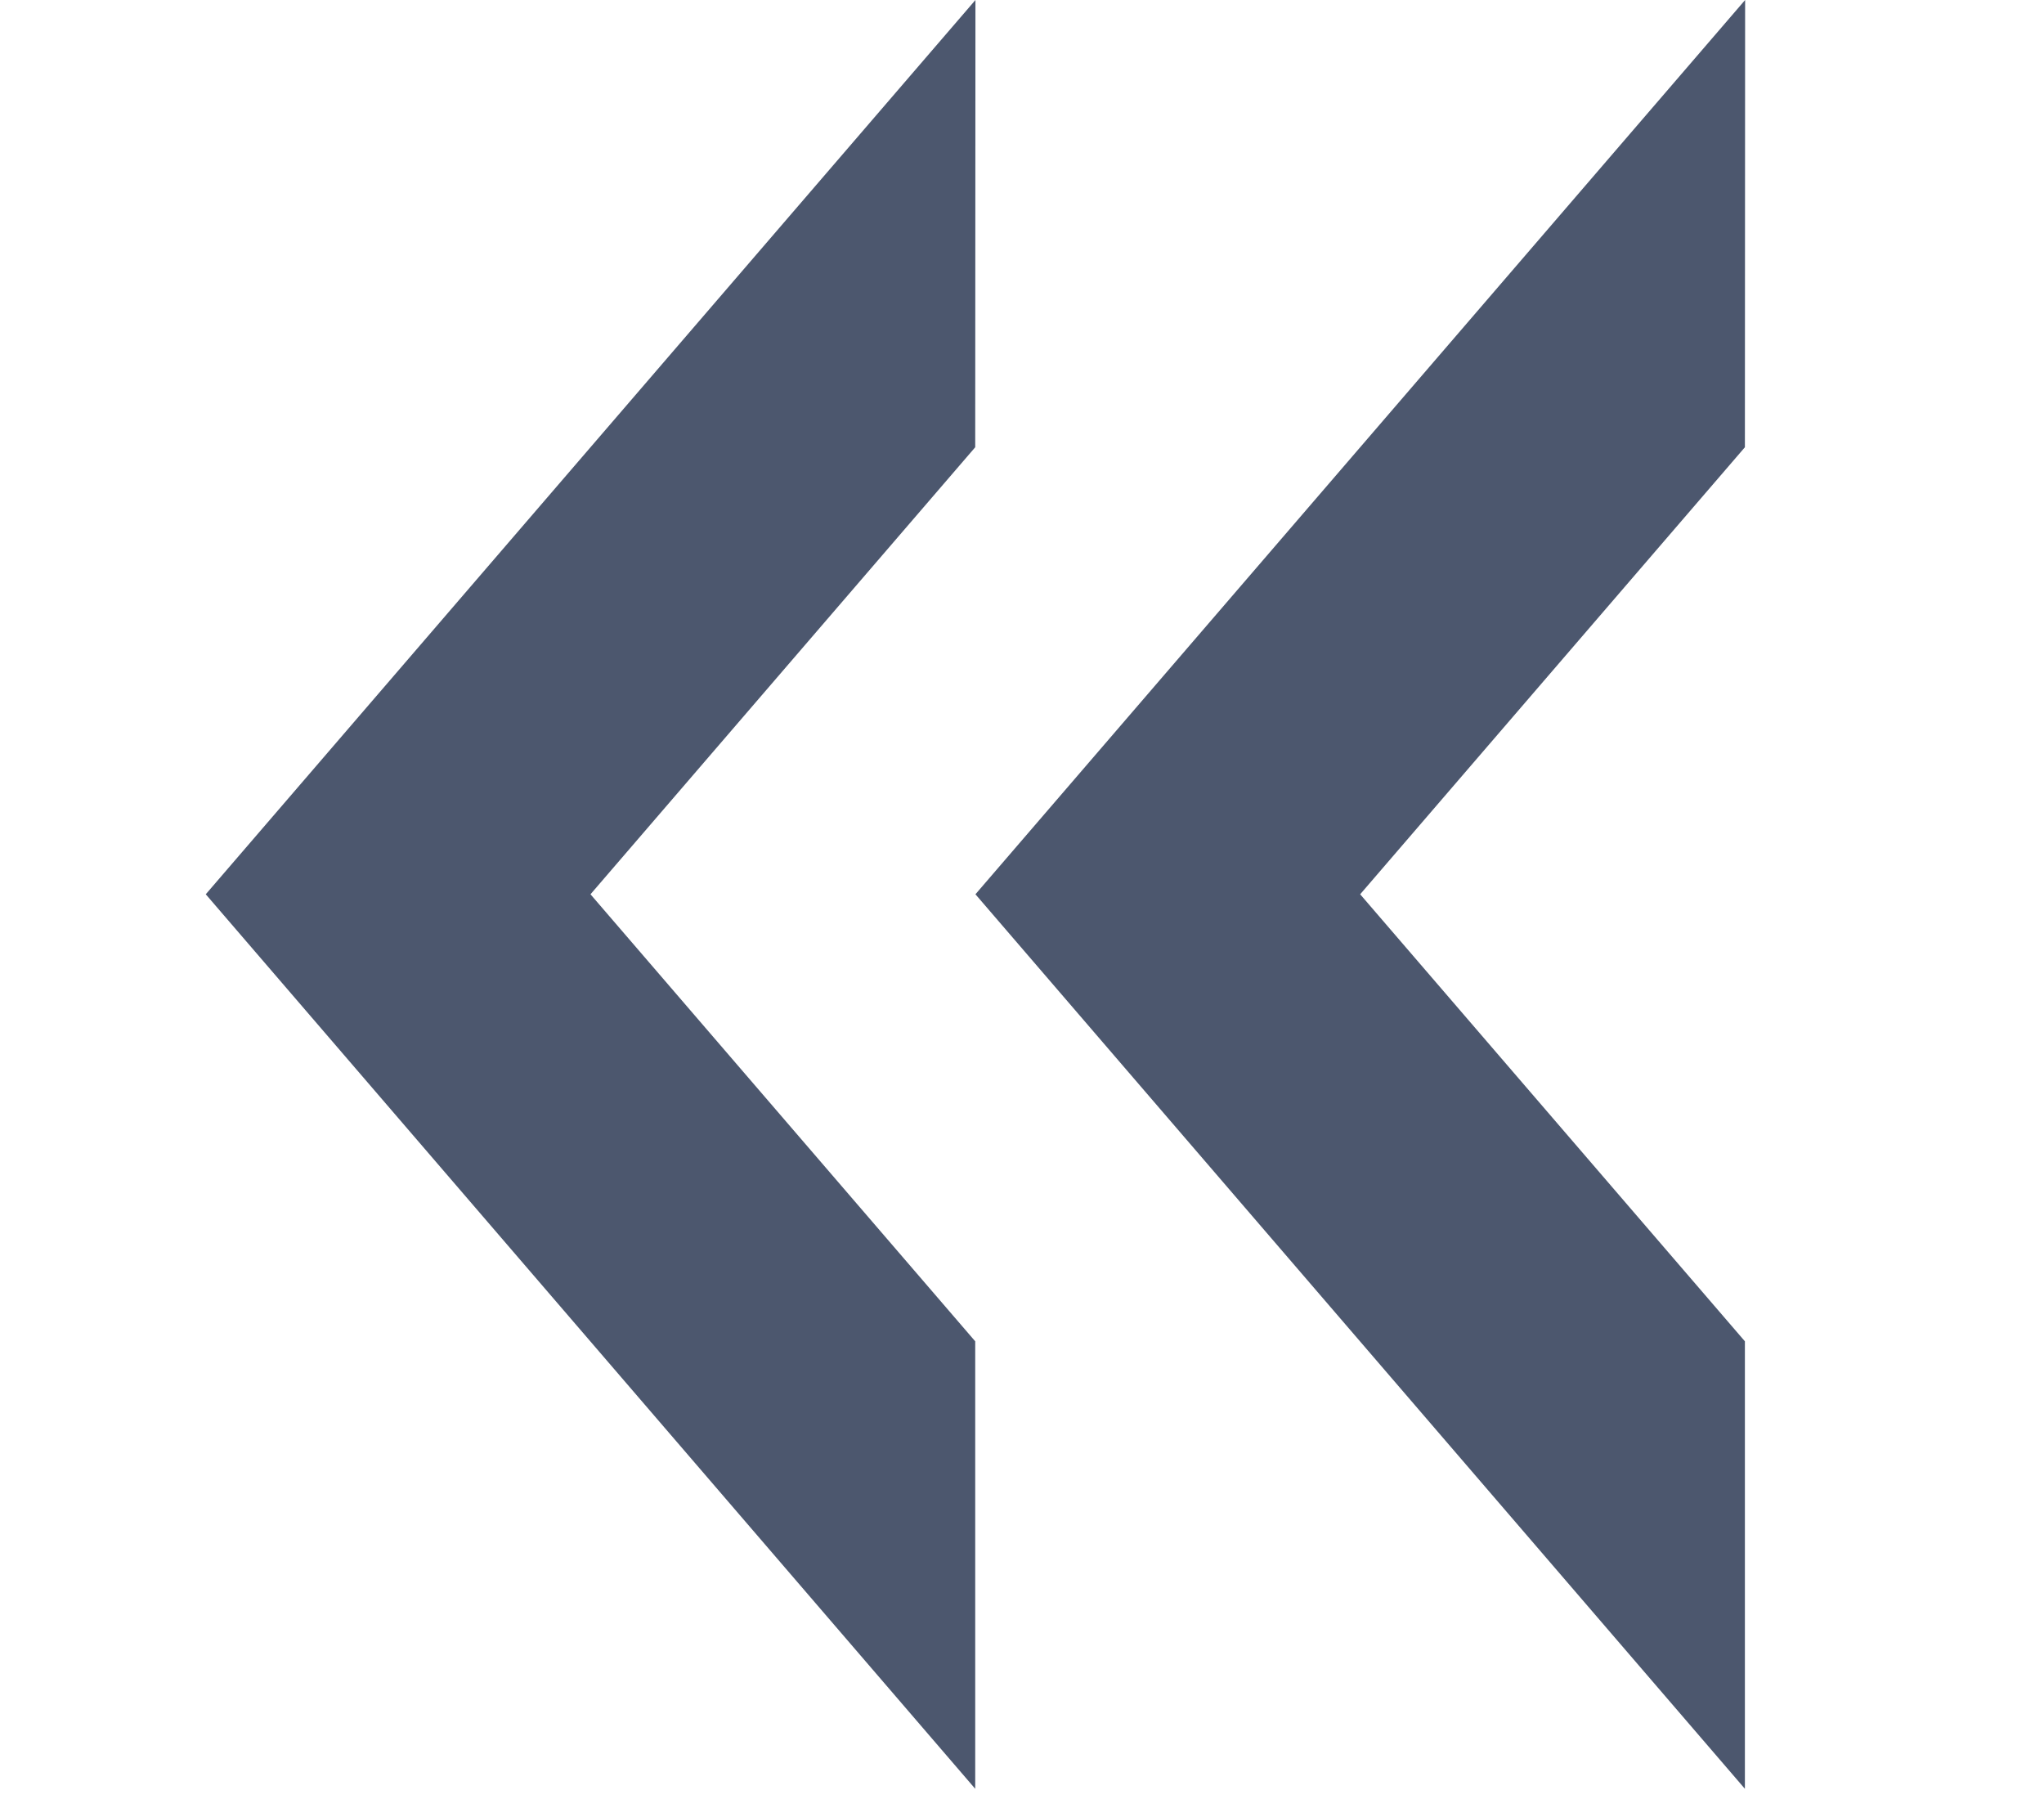 <svg xmlns="http://www.w3.org/2000/svg" width="9" height="8" viewBox="0 0 9 8">
    <g fill="none" fill-rule="evenodd">
        <g fill="#4C576E">
            <g>
                <g>
                    <path d="M4.389 0l-.001 1.969-1.694 1.968 1.694 1.968v1.97L1 3.937 4.389 0z" transform="translate(-285 -820) matrix(-1 0 0 1 293.684 820) matrix(-1 0 0 1 5.389 0)"/>
                </g>
                <g>
                    <path d="M3.389 0l-.001 1.969-1.694 1.968 1.694 1.968v1.97L0 3.937 3.389 0z" transform="translate(-285 -820) matrix(-1 0 0 1 293.684 820) matrix(-1 0 0 1 7.778 0)"/>
                </g>
            </g>
        </g>
    </g>
</svg>

